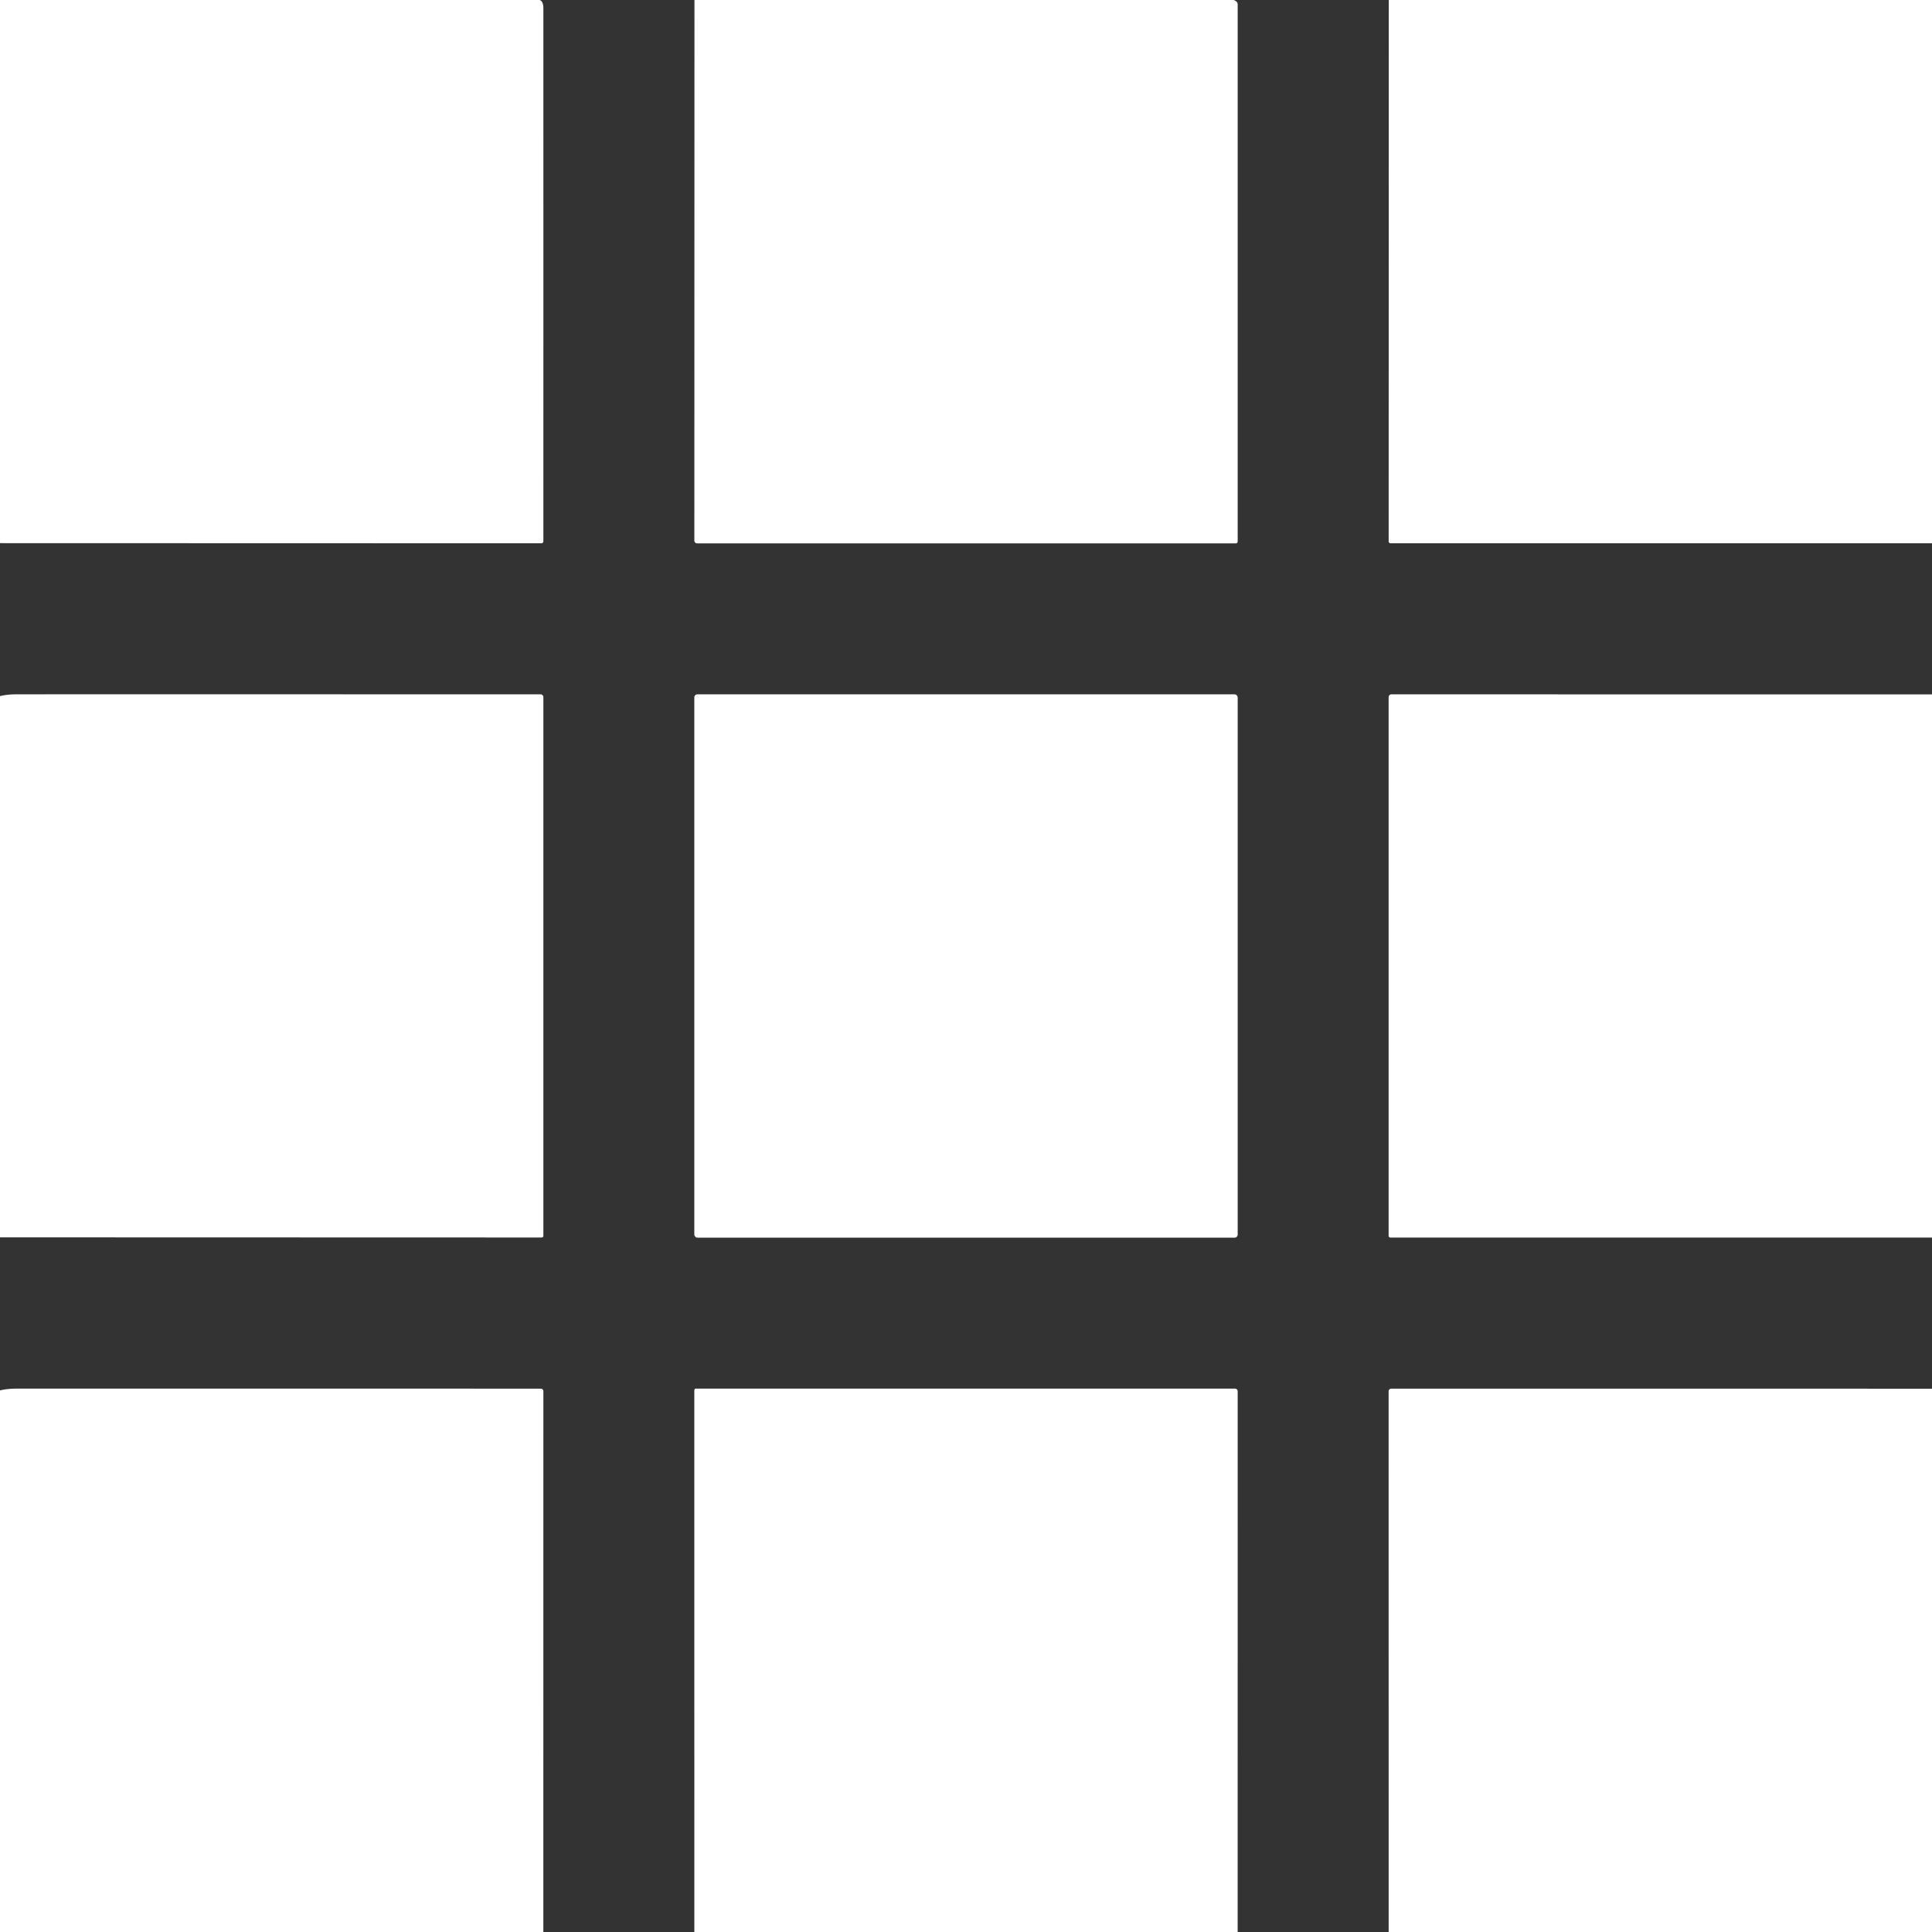 <?xml version="1.0" encoding="UTF-8" standalone="no"?>
<!DOCTYPE svg PUBLIC "-//W3C//DTD SVG 1.1//EN" "http://www.w3.org/Graphics/SVG/1.1/DTD/svg11.dtd">
<svg xmlns="http://www.w3.org/2000/svg" version="1.1" viewBox="0.00 0.00 512.00 512.00">
<rect x="0.00" y="0.00" width="512.00" height="512.00" fill="#333333" stroke="none"/>
<path fill="#ffffff" d="
  M 0.00 0.00
  L 143.00 0.00
  Q 144.00 0.31 144.00 2.25
  Q 144.01 72.98 144.00 143.45
  A 0.53 0.53 0.0 0 1 143.46 143.98
  L 0.00 143.94
  L 0.00 0.00
  Z"
/>
<path fill="#ffffff" d="
  M 184.04 0.00
  L 327.00 0.00
  L 327.47 0.28
  Q 328.00 0.59 328.00 1.20
  L 328.00 143.50
  A 0.50 0.50 0.0 0 1 327.50 144.00
  L 184.74 144.00
  A 0.73 0.73 0.0 0 1 184.01 143.27
  L 184.04 0.00
  Z"
/>
<path fill="#ffffff" d="
  M 368.04 0.00
  L 512.00 0.00
  L 512.00 143.97
  L 368.50 143.97
  A 0.49 0.49 0.0 0 1 368.01 143.48
  L 368.04 0.00
  Z"
/>
<path fill="#ffffff" d="
  M 0.00 327.91
  L 0.00 184.48
  Q 1.74 184.01 4.50 184.00
  Q 73.98 183.99 143.27 184.01
  A 0.73 0.73 0.0 0 1 144.00 184.74
  L 144.00 327.47
  Q 144.00 327.95 143.52 327.95
  L 0.00 327.91
  Z"
/>
<rect fill="#ffffff" x="184.00" y="184.00" width="144.00" height="144.00" rx="0.83"/>
<path fill="#ffffff" d="
  M 512.00 184.02
  L 512.00 327.97
  L 368.47 327.97
  A 0.47 0.47 0.0 0 1 368.00 327.50
  L 368.00 184.74
  A 0.73 0.73 0.0 0 1 368.73 184.01
  L 512.00 184.02
  Z"
/>
<path fill="#ffffff" d="
  M 143.99 512.00
  L 0.00 512.00
  L 0.00 368.48
  Q 1.74 368.01 4.50 368.00
  Q 74.00 367.99 143.33 368.01
  A 0.67 0.67 0.0 0 1 144.00 368.68
  L 143.99 512.00
  Z"
/>
<path fill="#ffffff" d="
  M 327.99 512.00
  L 184.01 512.00
  L 184.00 368.60
  Q 184.00 368.00 184.37 368.00
  L 327.28 368.00
  A 0.72 0.71 -0.0 0 1 328.00 368.71
  L 327.99 512.00
  Z"
/>
<path fill="#ffffff" d="
  M 512.00 368.02
  L 512.00 512.00
  L 368.01 512.00
  L 368.00 368.70
  A 0.70 0.69 0.0 0 1 368.70 368.01
  L 512.00 368.02
  Z"
/>
</svg>
